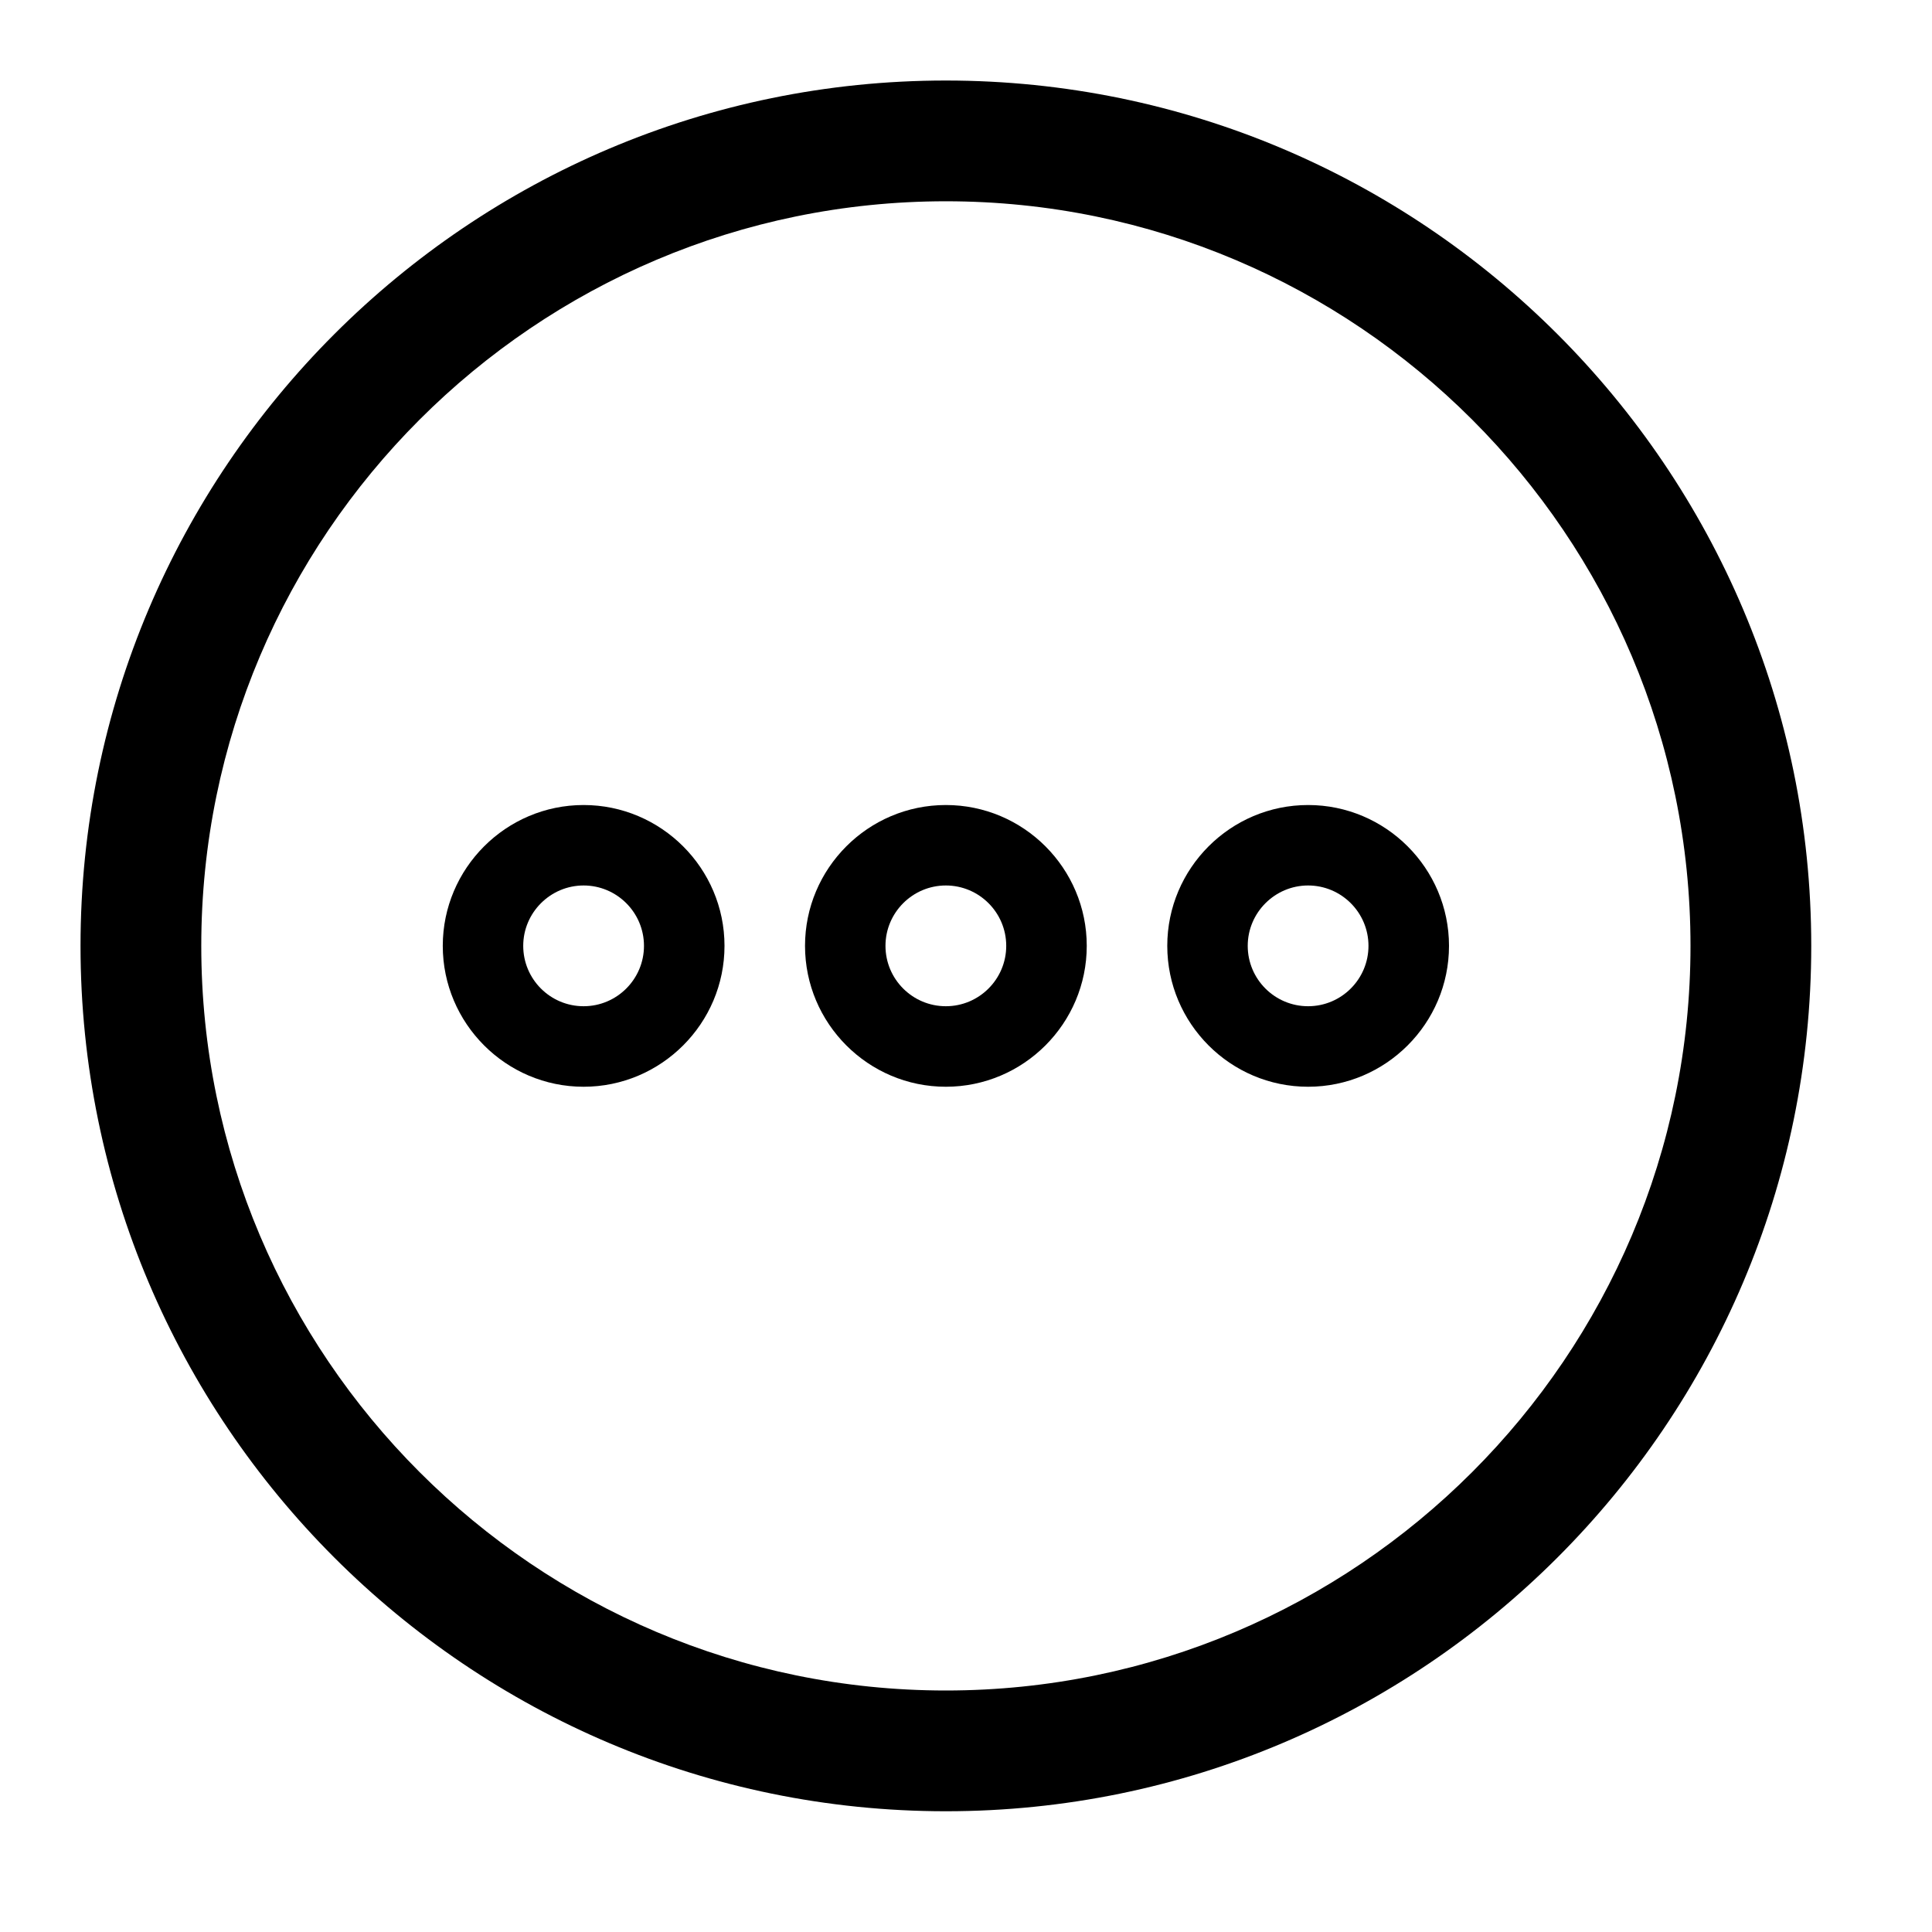 <svg width="28" height="28" viewBox="0 0 28 28" fill="none" xmlns="http://www.w3.org/2000/svg">
<mask id="mask0_104_351" style="mask-type:alpha" maskUnits="userSpaceOnUse" x="0" y="0" width="28" height="28">
<rect width="28" height="28" fill="#C4C4C4"/>
</mask>
<g mask="url(#mask0_104_351)">
<path d="M18.958 11.667C17.832 11.667 16.917 12.585 16.917 13.708C16.917 14.832 17.831 15.75 18.958 15.75C20.083 15.75 21 14.833 21 13.708C21 12.584 20.083 11.667 18.958 11.667ZM18.958 14.583C18.475 14.583 18.083 14.191 18.083 13.708C18.083 13.226 18.477 12.833 18.958 12.833C19.44 12.833 19.833 13.225 19.833 13.708C19.833 14.19 19.441 14.583 18.958 14.583ZM13.708 11.667C12.581 11.667 11.667 12.585 11.667 13.708C11.667 14.832 12.582 15.75 13.708 15.75C14.834 15.75 15.75 14.833 15.75 13.708C15.75 12.584 14.835 11.667 13.708 11.667ZM13.708 14.583C13.225 14.583 12.833 14.191 12.833 13.708C12.833 13.226 13.226 12.833 13.708 12.833C14.19 12.833 14.583 13.225 14.583 13.708C14.583 14.19 14.191 14.583 13.708 14.583ZM8.458 11.667C7.333 11.667 6.417 12.585 6.417 13.708C6.417 14.832 7.333 15.75 8.458 15.75C9.583 15.75 10.5 14.833 10.5 13.708C10.5 12.584 9.582 11.667 8.458 11.667ZM8.458 14.583C7.975 14.583 7.583 14.191 7.583 13.708C7.583 13.226 7.977 12.833 8.458 12.833C8.94 12.833 9.333 13.225 9.333 13.708C9.333 14.19 8.941 14.583 8.458 14.583Z" fill="black"/>
<path d="M13.708 26.25C6.792 26.25 1.167 20.624 1.167 13.708C1.167 6.792 6.792 1.167 13.708 1.167C20.624 1.167 26.25 6.792 26.25 13.708C26.25 20.624 20.624 26.25 13.708 26.25ZM13.708 2.917C7.758 2.917 2.917 7.758 2.917 13.708C2.917 19.658 7.758 24.5 13.708 24.5C19.658 24.5 24.5 19.658 24.5 13.708C24.5 7.758 19.658 2.917 13.708 2.917Z" fill="black"/>
</g>
</svg>

